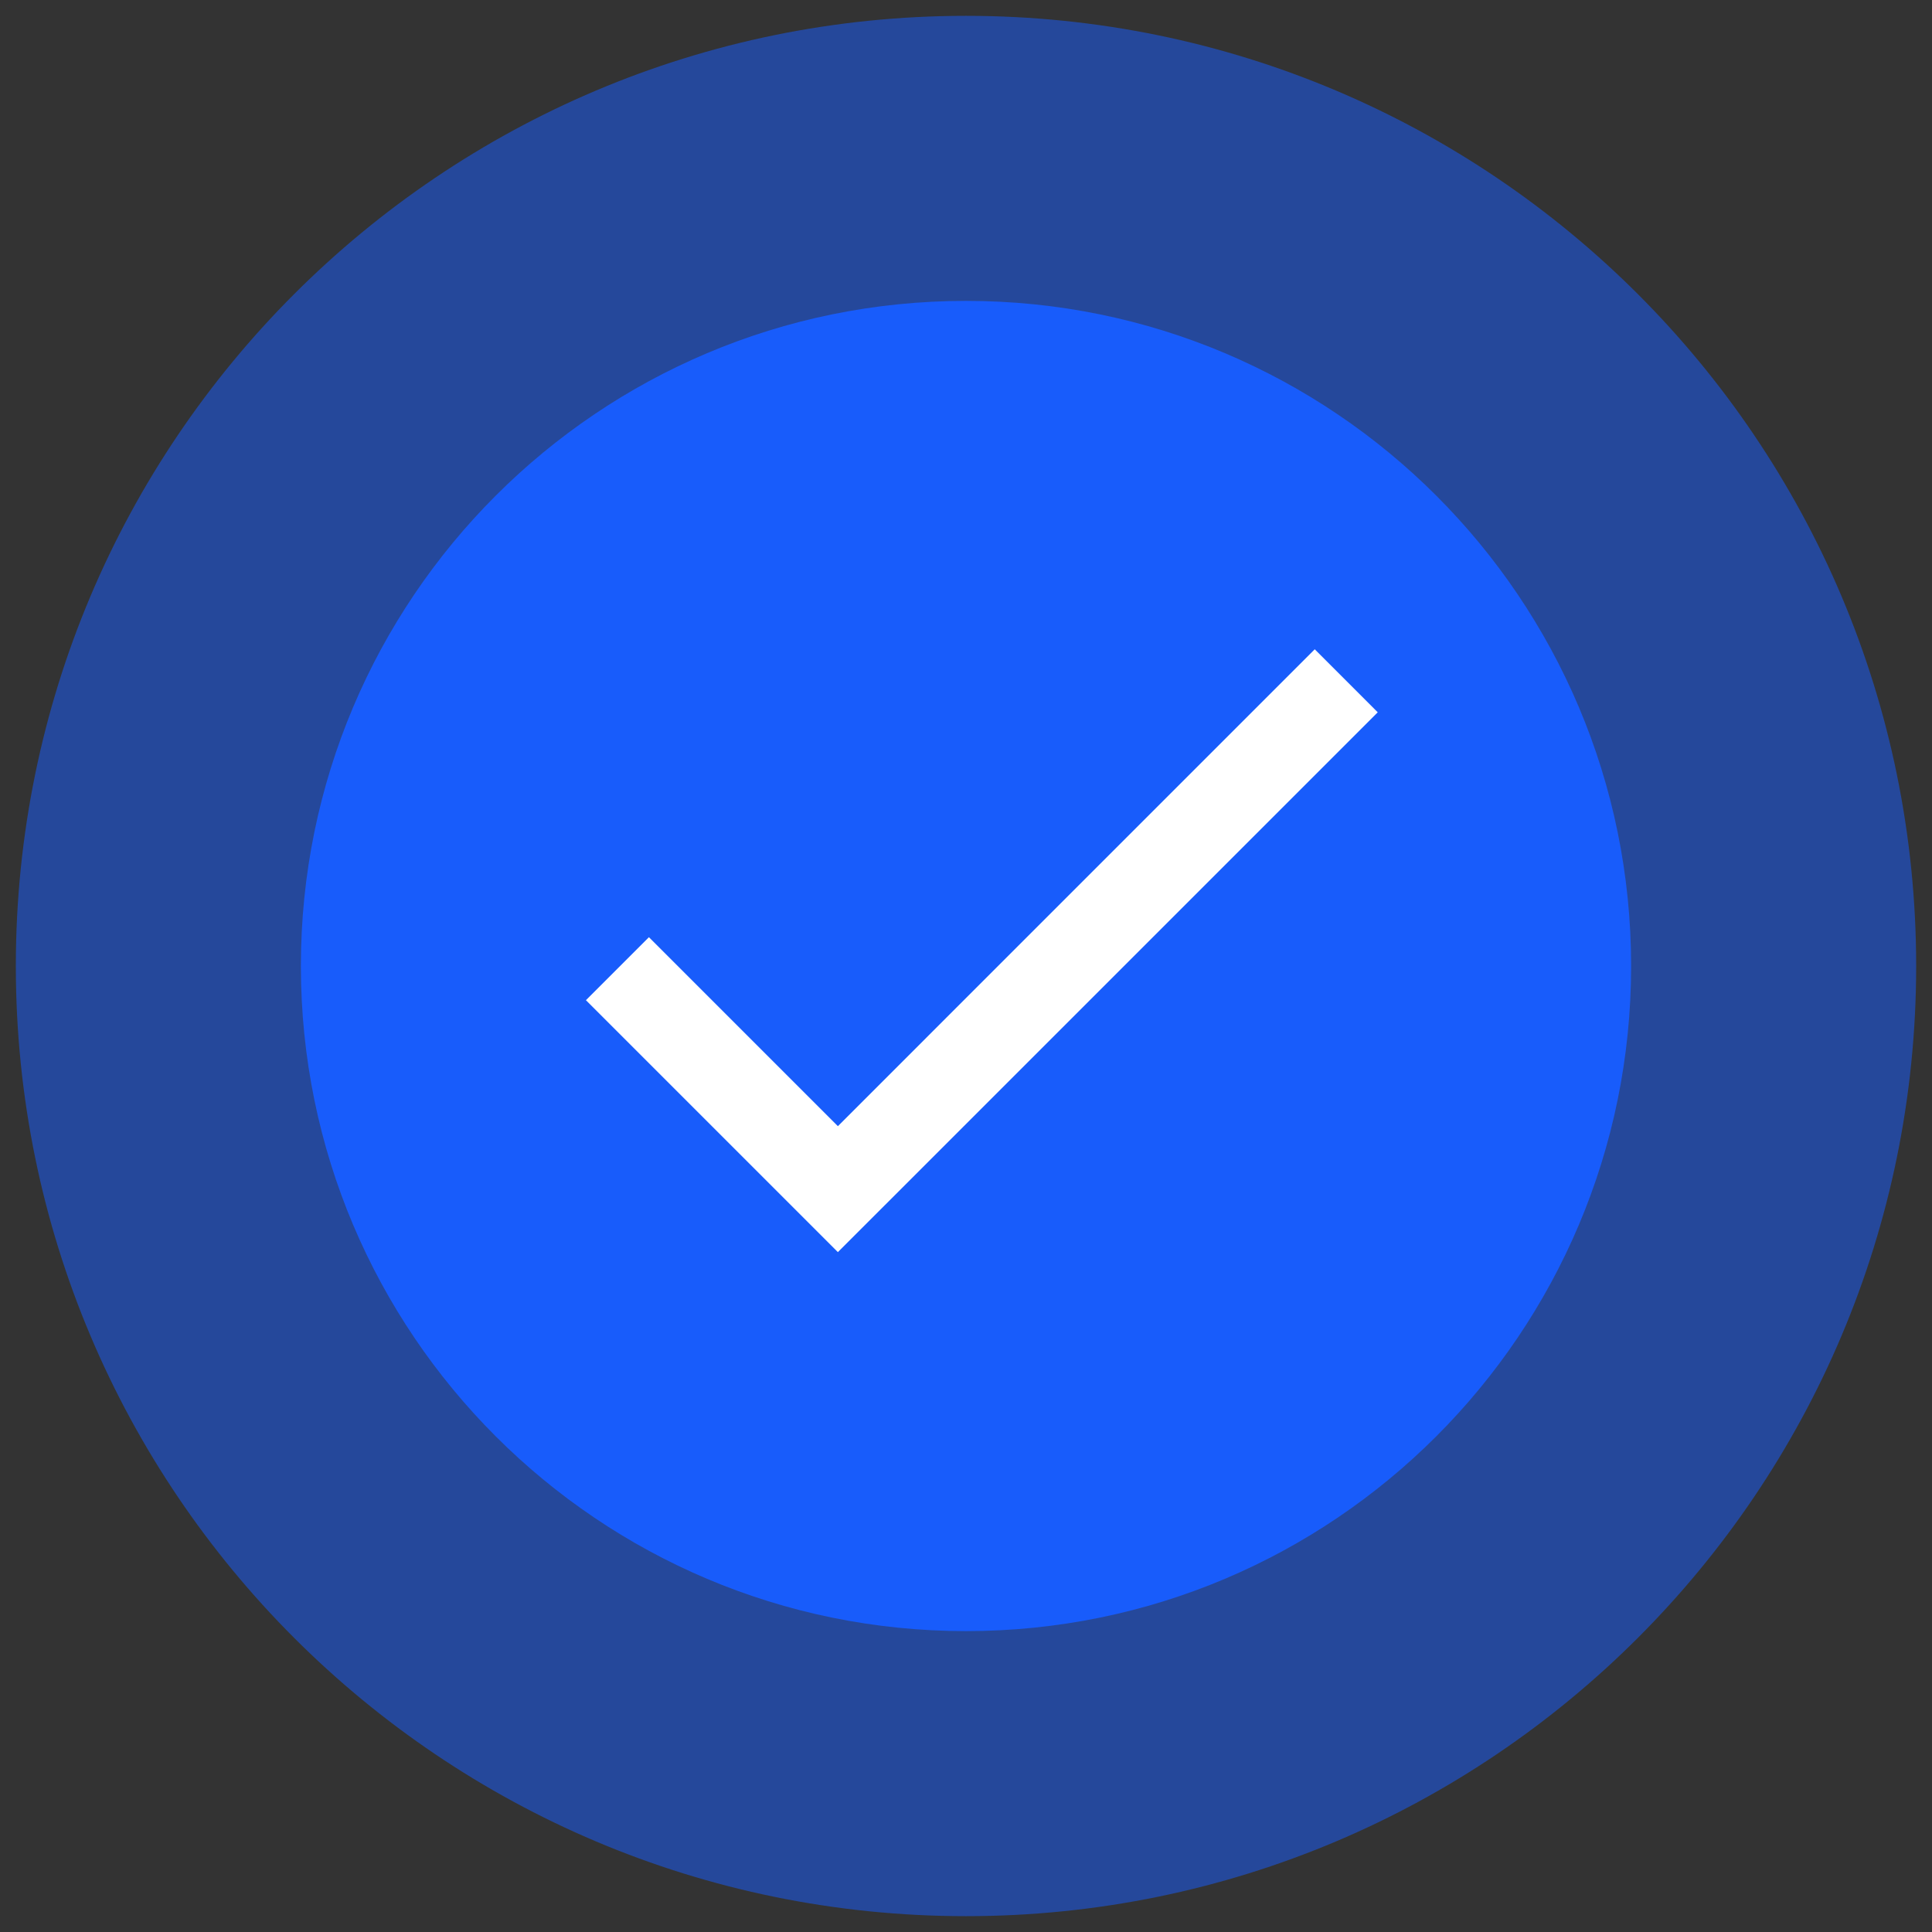 <svg xmlns="http://www.w3.org/2000/svg" width="61" height="61" viewBox="0 0 61 61"><rect x="0" y="0" width="61" height="61" fill="#333333" stroke="none"/><g><g><path fill="#185cfb" d="M9.5 30.5c0-11.598 9.402-21 21-21s21 9.402 21 21-9.402 21-21 21-21-9.402-21-21z"/></g><g opacity=".52"><path fill="#185cfb" d="M30.5.5c16.569 0 30 13.431 30 30 0 16.569-13.431 30-30 30-16.569 0-30-13.431-30-30 0-16.569 13.431-30 30-30z"/></g><g><g><g><path fill="#fff" d="M26.455 35.557l-5.966-5.966L18.5 31.58l7.955 7.954L43.5 22.49 41.511 20.5z"/></g></g></g></g></svg>